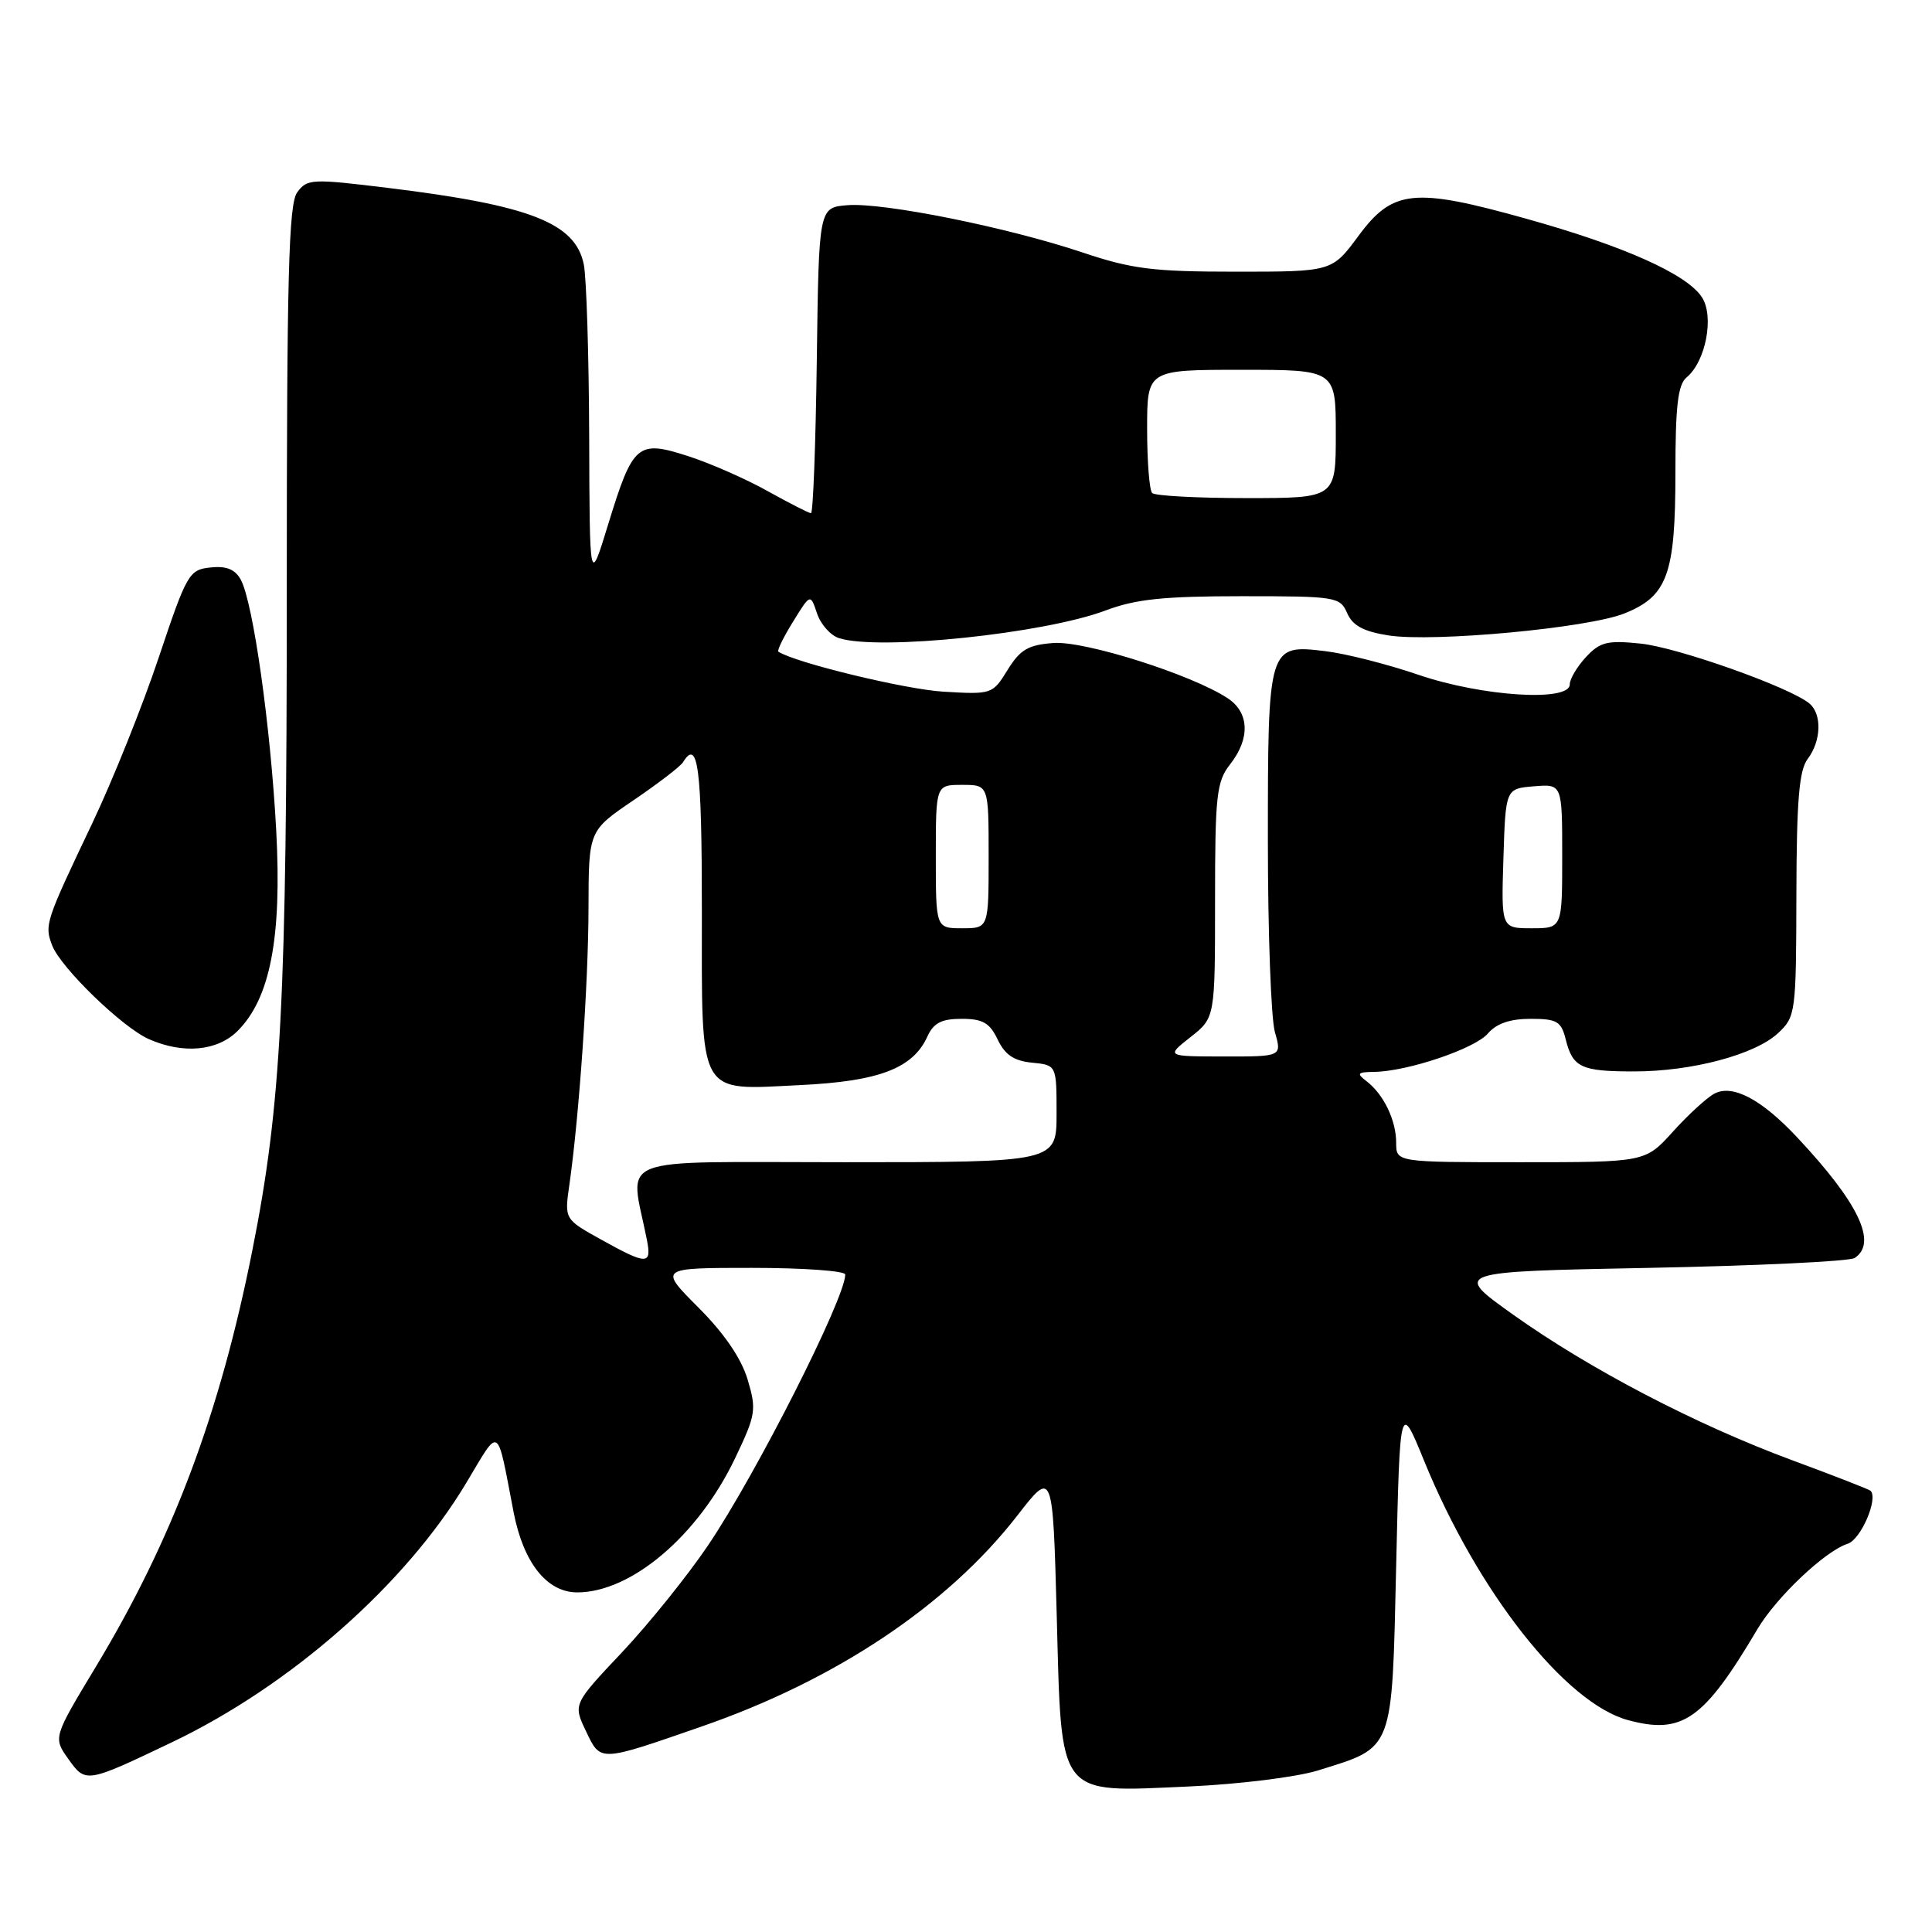 <?xml version="1.0" encoding="UTF-8" standalone="no"?>
<!DOCTYPE svg PUBLIC "-//W3C//DTD SVG 1.1//EN" "http://www.w3.org/Graphics/SVG/1.1/DTD/svg11.dtd" >
<svg xmlns="http://www.w3.org/2000/svg" xmlns:xlink="http://www.w3.org/1999/xlink" version="1.1" viewBox="0 0 256 256">
 <g >
 <path fill="currentColor"
d=" M 174.65 234.59 C 184.76 231.44 184.43 232.30 185.00 207.45 C 185.50 185.72 185.50 185.72 188.72 193.61 C 195.80 210.93 207.42 225.69 215.74 227.93 C 222.94 229.87 225.76 227.88 232.88 215.85 C 235.39 211.62 241.85 205.50 244.82 204.56 C 246.58 204.00 248.92 198.55 247.85 197.53 C 247.66 197.35 243.00 195.53 237.50 193.50 C 224.72 188.77 210.67 181.44 200.50 174.20 C 192.50 168.50 192.50 168.50 218.50 168.00 C 232.80 167.72 245.06 167.14 245.75 166.69 C 248.82 164.70 246.28 159.38 238.10 150.67 C 233.38 145.64 229.56 143.63 227.15 144.92 C 226.15 145.46 223.68 147.72 221.67 149.95 C 218.01 154.00 218.01 154.00 201.50 154.00 C 185.00 154.00 185.00 154.00 185.00 151.43 C 185.00 148.45 183.35 145.02 181.09 143.28 C 179.71 142.23 179.85 142.06 182.07 142.03 C 186.49 141.98 195.43 138.96 197.16 136.94 C 198.29 135.62 200.10 135.00 202.80 135.00 C 206.31 135.00 206.87 135.33 207.47 137.74 C 208.40 141.45 209.51 141.97 216.50 141.97 C 224.17 141.98 232.58 139.74 235.62 136.88 C 237.93 134.72 238.00 134.19 238.03 118.58 C 238.06 106.03 238.39 102.07 239.53 100.56 C 241.33 98.18 241.44 94.61 239.75 93.21 C 237.16 91.06 222.30 85.79 217.40 85.28 C 212.98 84.82 212.02 85.06 210.15 87.06 C 208.97 88.34 208.00 89.97 208.00 90.69 C 208.00 93.03 196.40 92.29 188.00 89.43 C 183.88 88.02 178.30 86.60 175.60 86.28 C 168.05 85.37 168.00 85.52 168.00 111.45 C 168.00 123.58 168.42 134.97 168.93 136.76 C 169.86 140.00 169.86 140.00 162.18 139.99 C 154.50 139.98 154.50 139.98 157.75 137.42 C 161.00 134.86 161.00 134.86 161.00 119.34 C 161.00 105.33 161.20 103.57 163.00 101.27 C 165.68 97.86 165.55 94.40 162.66 92.51 C 157.87 89.37 143.74 84.90 139.60 85.20 C 136.23 85.45 135.18 86.07 133.51 88.77 C 131.52 92.00 131.42 92.03 125.00 91.65 C 119.96 91.35 105.36 87.81 103.14 86.35 C 102.94 86.21 103.81 84.43 105.08 82.38 C 107.38 78.65 107.38 78.65 108.26 81.28 C 108.74 82.72 110.05 84.20 111.18 84.56 C 116.47 86.24 138.34 83.96 146.50 80.89 C 150.46 79.39 154.20 79.00 164.51 79.00 C 177.05 79.00 177.56 79.08 178.51 81.25 C 179.24 82.91 180.68 83.68 184.00 84.20 C 189.99 85.12 210.40 83.22 215.23 81.29 C 220.95 79.00 222.00 76.11 222.00 62.67 C 222.00 53.79 222.33 50.97 223.48 50.01 C 226.03 47.90 227.17 41.91 225.51 39.38 C 223.50 36.31 215.15 32.58 202.16 28.96 C 187.36 24.82 184.54 25.11 180.01 31.25 C 176.50 36.00 176.50 36.00 163.77 36.00 C 152.80 36.00 150.00 35.65 143.49 33.47 C 133.52 30.12 117.01 26.80 112.28 27.19 C 108.50 27.50 108.50 27.50 108.23 47.75 C 108.08 58.89 107.74 68.00 107.46 68.00 C 107.19 68.00 104.61 66.68 101.73 65.08 C 98.86 63.47 94.10 61.38 91.18 60.44 C 84.46 58.27 83.87 58.78 80.57 69.53 C 78.13 77.50 78.13 77.50 78.07 57.88 C 78.03 47.08 77.71 36.81 77.36 35.06 C 76.26 29.55 70.27 27.20 51.42 24.90 C 41.30 23.66 40.70 23.69 39.38 25.49 C 38.25 27.04 38.00 36.50 38.00 78.27 C 38.00 132.52 37.28 146.39 33.44 165.66 C 29.14 187.32 22.84 204.06 12.69 220.87 C 7.04 230.24 7.04 230.24 9.06 233.08 C 11.35 236.30 11.43 236.28 22.72 230.89 C 38.51 223.36 53.72 209.97 61.79 196.48 C 66.32 188.92 65.78 188.58 68.06 200.40 C 69.36 207.08 72.47 211.00 76.49 211.00 C 83.66 211.00 92.53 203.46 97.42 193.19 C 100.16 187.45 100.26 186.80 99.06 182.78 C 98.22 179.99 95.97 176.68 92.54 173.25 C 87.30 168.00 87.30 168.00 99.65 168.00 C 106.44 168.00 112.00 168.40 112.00 168.88 C 112.00 172.02 100.21 195.30 93.84 204.74 C 91.11 208.79 85.96 215.18 82.41 218.95 C 75.94 225.81 75.94 225.81 77.64 229.38 C 79.61 233.50 79.32 233.51 93.00 228.76 C 110.78 222.60 125.57 212.71 134.80 200.82 C 139.50 194.76 139.50 194.76 140.02 213.98 C 140.68 238.47 139.92 237.49 157.50 236.72 C 164.17 236.42 171.79 235.48 174.65 234.59 Z  M 31.49 136.60 C 35.81 132.28 37.36 124.23 36.60 110.03 C 35.86 96.24 33.55 79.90 31.92 76.84 C 31.16 75.44 30.03 74.97 27.90 75.19 C 25.05 75.49 24.76 75.99 21.04 87.10 C 18.91 93.48 14.94 103.38 12.22 109.10 C 5.99 122.19 5.88 122.55 6.91 125.27 C 8.04 128.22 16.24 136.17 19.75 137.70 C 24.30 139.70 28.82 139.27 31.49 136.60 Z  M 79.65 164.25 C 74.79 161.55 74.79 161.55 75.44 157.02 C 76.74 147.95 77.97 130.25 77.98 120.29 C 78.00 110.07 78.00 110.07 83.94 106.04 C 87.20 103.82 90.16 101.56 90.50 101.00 C 92.49 97.77 93.00 101.70 93.00 120.43 C 93.00 145.66 92.32 144.44 106.02 143.78 C 116.48 143.28 120.97 141.57 122.89 137.33 C 123.71 135.54 124.76 135.00 127.42 135.00 C 130.22 135.00 131.14 135.53 132.20 137.75 C 133.17 139.78 134.37 140.58 136.76 140.81 C 140.00 141.13 140.00 141.13 140.00 147.56 C 140.00 154.00 140.00 154.00 111.89 154.00 C 80.66 154.00 83.47 152.90 85.71 164.25 C 86.38 167.64 85.75 167.64 79.65 164.25 Z  M 124.00 113.50 C 124.00 104.00 124.00 104.00 127.50 104.00 C 131.00 104.00 131.00 104.00 131.00 113.50 C 131.00 123.00 131.00 123.00 127.50 123.00 C 124.00 123.00 124.00 123.00 124.00 113.50 Z  M 199.21 113.75 C 199.50 104.50 199.50 104.50 203.25 104.19 C 207.00 103.88 207.00 103.88 207.00 113.44 C 207.00 123.00 207.00 123.00 202.96 123.00 C 198.92 123.00 198.92 123.00 199.21 113.75 Z  M 152.67 65.33 C 152.30 64.97 152.00 61.14 152.00 56.83 C 152.00 49.00 152.00 49.00 164.50 49.00 C 177.00 49.00 177.00 49.00 177.00 57.50 C 177.00 66.00 177.00 66.00 165.17 66.00 C 158.66 66.00 153.03 65.70 152.67 65.33 Z "/>
</g>
</svg>